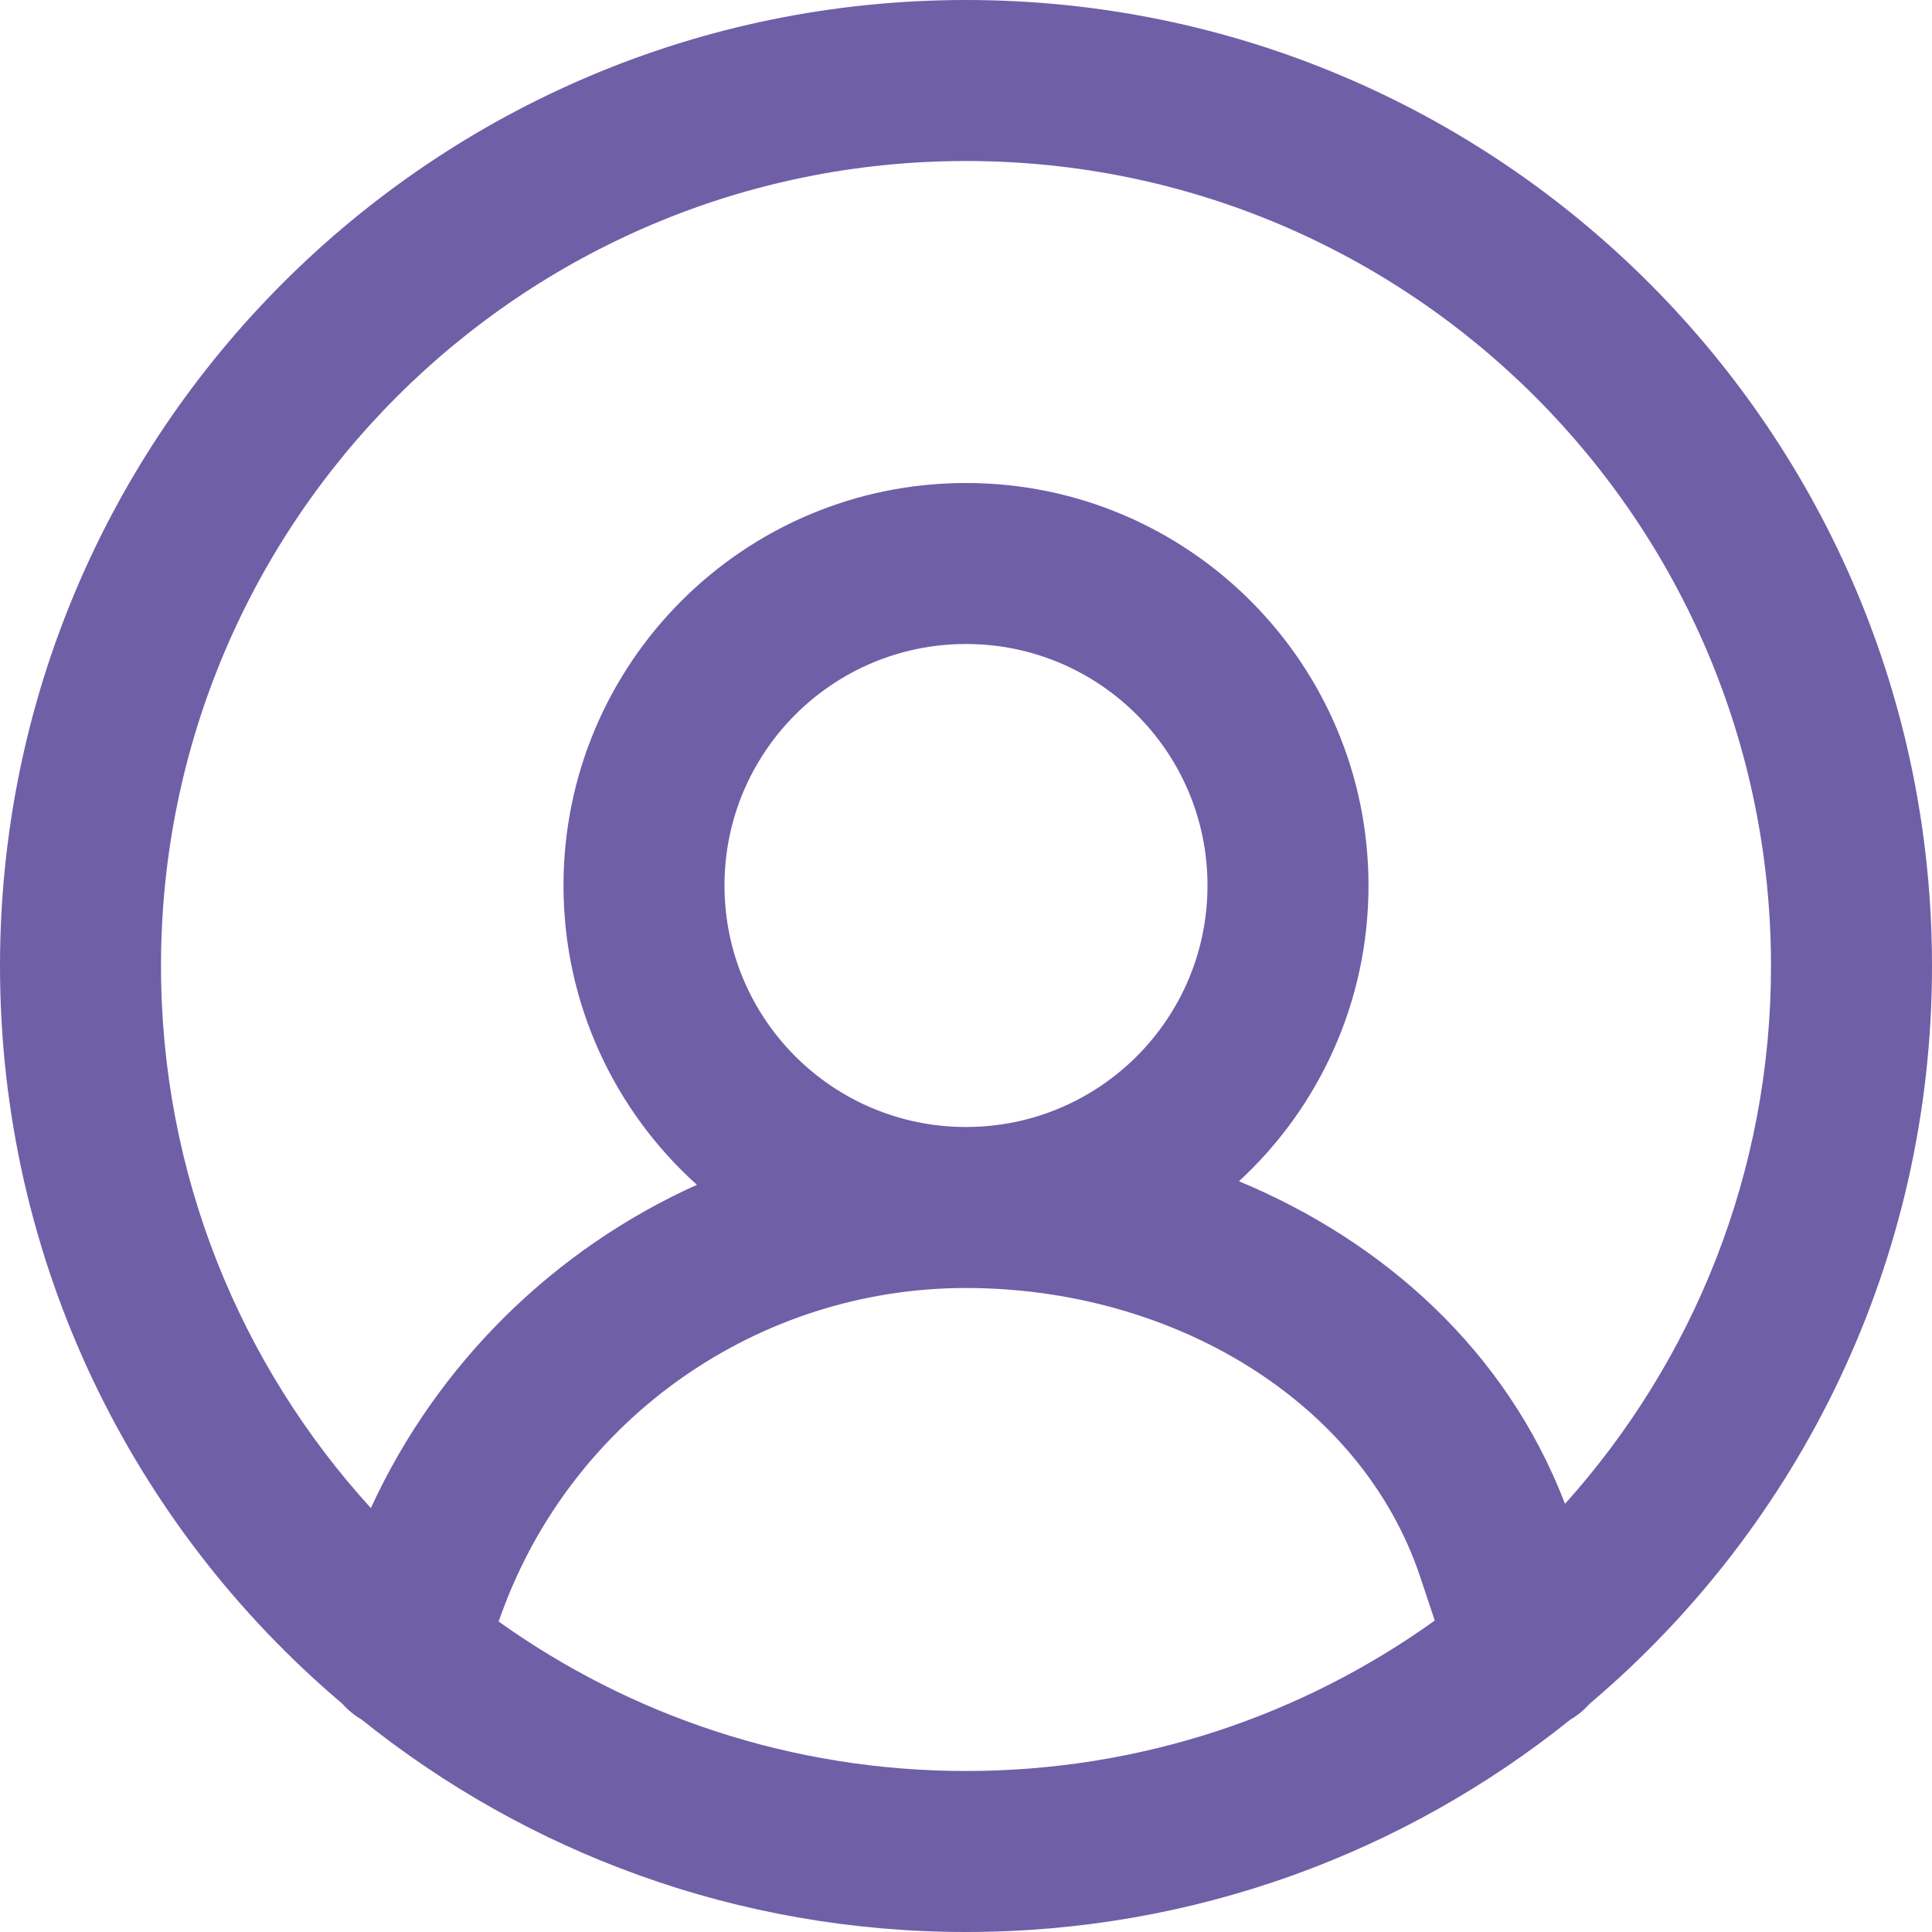 <svg width="24" height="24" viewBox="0 0 24 24" fill="none" xmlns="http://www.w3.org/2000/svg">
<path fill-rule="evenodd" clip-rule="evenodd" d="M12 2C6.477 2 2 6.477 2 12C2 14.594 2.988 16.957 4.607 18.734C5.44 16.924 6.894 15.513 8.657 14.718C7.64 13.803 7 12.476 7 11C7 8.239 9.239 6 12 6C14.761 6 17 8.239 17 11C17 12.453 16.381 13.761 15.391 14.674C17.185 15.42 18.71 16.773 19.441 18.681C21.032 16.91 22 14.568 22 12C22 6.477 17.523 2 12 2ZM19.749 21.163C22.349 18.962 24 15.674 24 12C24 5.373 18.627 0 12 0C5.373 0 0 5.373 0 12C0 15.674 1.651 18.962 4.251 21.163C4.319 21.24 4.4 21.307 4.492 21.361C6.547 23.012 9.158 24 12 24C14.842 24 17.453 23.012 19.508 21.361C19.6 21.308 19.68 21.24 19.749 21.163ZM17.823 20.131L17.643 19.591C16.909 17.389 14.55 16 12 16C9.419 16 7.113 17.615 6.231 20.041L6.194 20.143C7.831 21.312 9.835 22 12 22C14.172 22 16.183 21.307 17.823 20.131ZM12 14C13.657 14 15 12.657 15 11C15 9.343 13.657 8 12 8C10.343 8 9 9.343 9 11C9 12.657 10.343 14 12 14Z" fill="#6F5FA7"/>
</svg>
